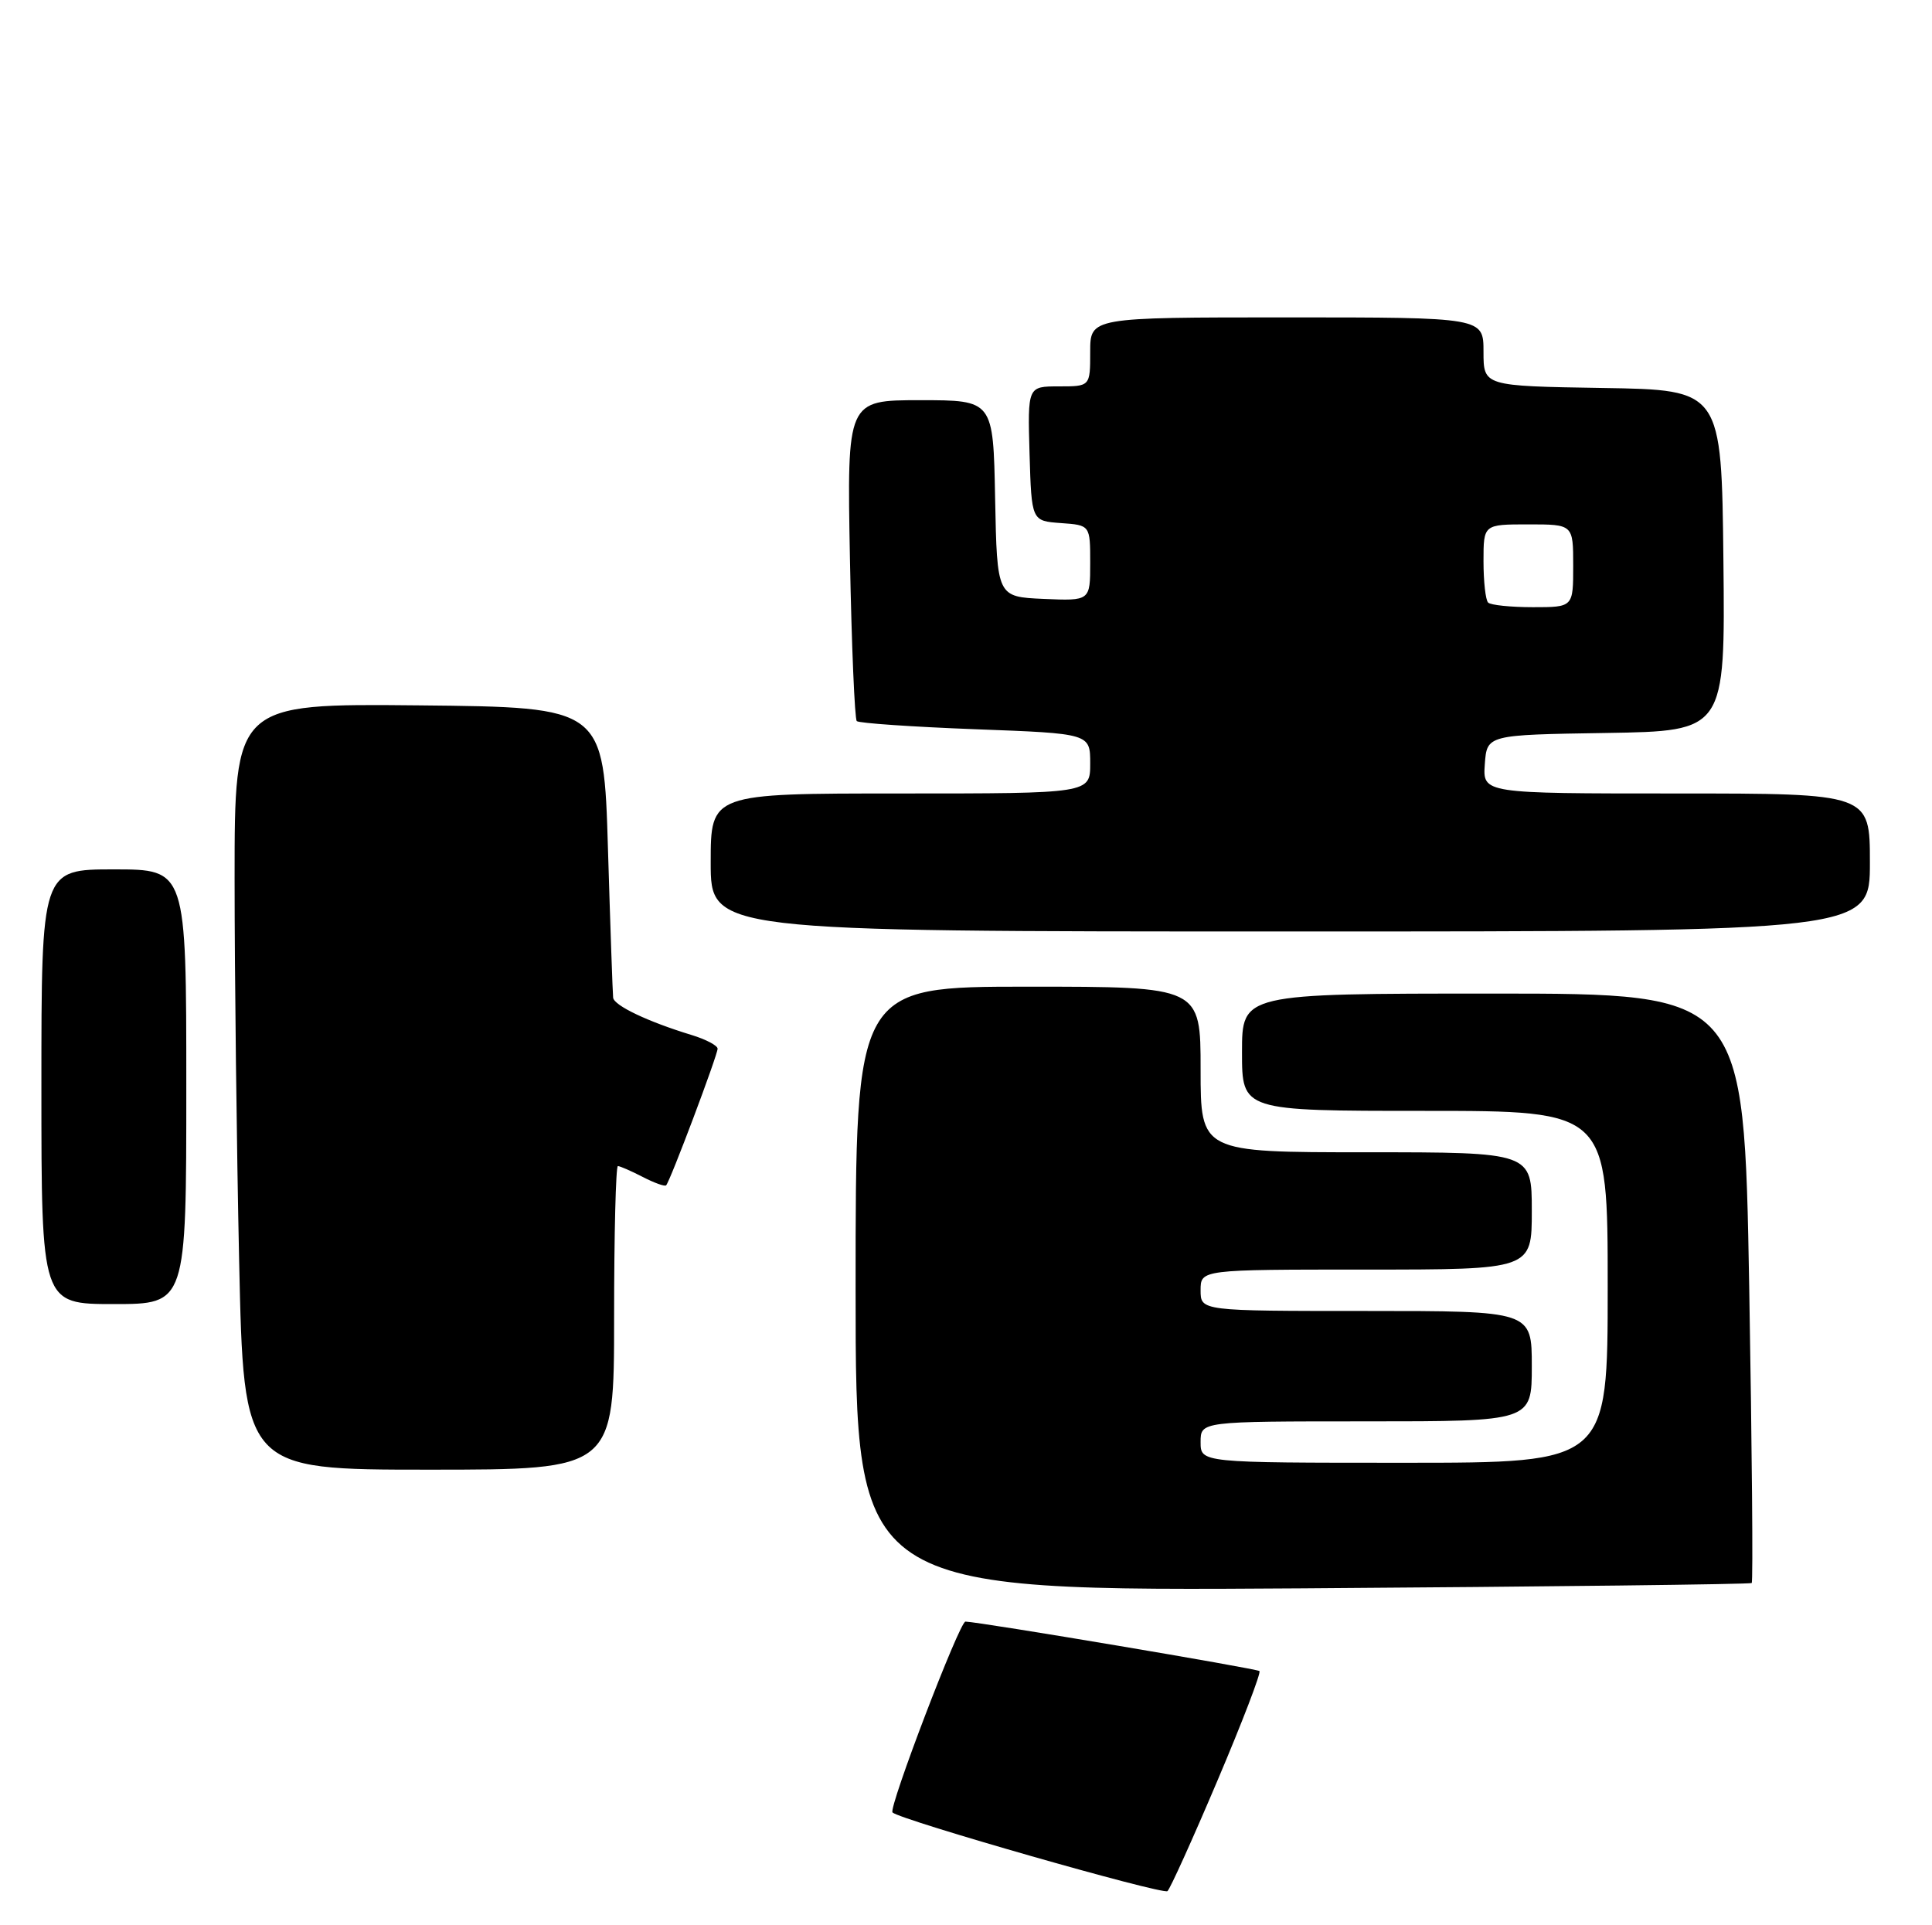 <?xml version="1.0" encoding="UTF-8" standalone="no"?>
<!DOCTYPE svg PUBLIC "-//W3C//DTD SVG 1.1//EN" "http://www.w3.org/Graphics/SVG/1.1/DTD/svg11.dtd" >
<svg xmlns="http://www.w3.org/2000/svg" xmlns:xlink="http://www.w3.org/1999/xlink" version="1.1" viewBox="0 0 280 279">
 <g >
 <path fill="currentColor"
d=" M 176.44 258.07 C 180.04 249.59 182.78 242.44 182.53 242.19 C 182.16 241.83 142.15 235.09 139.92 235.02 C 139.07 234.99 128.73 262.06 129.35 262.68 C 130.42 263.75 168.52 274.65 169.20 274.08 C 169.58 273.76 172.84 266.56 176.44 258.07 Z  M 253.87 229.43 C 254.08 229.24 253.91 209.94 253.51 186.54 C 252.76 144.00 252.76 144.00 216.38 144.00 C 180.00 144.00 180.00 144.00 180.00 152.50 C 180.00 161.00 180.00 161.00 206.50 161.00 C 233.00 161.00 233.00 161.00 233.00 186.50 C 233.00 212.00 233.00 212.00 203.50 212.00 C 174.00 212.00 174.00 212.00 174.00 209.00 C 174.00 206.00 174.00 206.00 198.00 206.00 C 222.00 206.00 222.00 206.00 222.00 198.00 C 222.00 190.00 222.00 190.00 198.00 190.00 C 174.00 190.00 174.00 190.00 174.00 187.00 C 174.00 184.00 174.00 184.00 198.00 184.00 C 222.00 184.00 222.00 184.00 222.00 175.50 C 222.00 167.00 222.00 167.00 198.00 167.00 C 174.00 167.00 174.00 167.00 174.00 155.00 C 174.00 143.00 174.00 143.00 149.00 143.00 C 124.00 143.00 124.00 143.00 124.00 186.81 C 124.00 230.62 124.00 230.62 188.75 230.20 C 224.36 229.96 253.67 229.61 253.87 229.43 Z  M 89.00 191.00 C 89.00 178.90 89.25 169.00 89.55 169.00 C 89.85 169.00 91.47 169.71 93.14 170.57 C 94.82 171.44 96.35 171.99 96.54 171.79 C 97.11 171.23 104.00 152.92 104.00 151.99 C 104.00 151.53 102.31 150.64 100.25 150.01 C 93.91 148.08 89.01 145.75 88.86 144.60 C 88.79 143.99 88.45 134.28 88.11 123.00 C 87.50 102.50 87.50 102.50 60.75 102.23 C 34.00 101.97 34.00 101.97 34.00 127.32 C 34.00 141.27 34.30 166.25 34.66 182.84 C 35.32 213.00 35.32 213.00 62.16 213.00 C 89.00 213.00 89.00 213.00 89.00 191.00 Z  M 27.00 157.50 C 27.00 126.00 27.00 126.00 16.50 126.00 C 6.00 126.00 6.00 126.00 6.00 157.50 C 6.00 189.00 6.00 189.00 16.50 189.00 C 27.00 189.00 27.00 189.00 27.00 157.50 Z  M 271.00 125.00 C 271.00 115.00 271.00 115.00 242.94 115.00 C 214.89 115.00 214.89 115.00 215.19 110.75 C 215.50 106.50 215.50 106.50 232.77 106.23 C 250.03 105.95 250.03 105.95 249.77 81.23 C 249.50 56.50 249.50 56.50 232.25 56.23 C 215.00 55.95 215.00 55.95 215.00 50.98 C 215.00 46.00 215.00 46.00 186.50 46.00 C 158.00 46.00 158.00 46.00 158.00 51.00 C 158.00 56.00 158.00 56.00 153.46 56.00 C 148.93 56.00 148.93 56.00 149.21 65.75 C 149.50 75.50 149.50 75.50 153.75 75.81 C 158.00 76.11 158.00 76.11 158.00 81.60 C 158.00 87.09 158.00 87.09 151.25 86.80 C 144.50 86.50 144.50 86.50 144.22 72.25 C 143.95 58.00 143.95 58.00 133.35 58.00 C 122.75 58.00 122.75 58.00 123.18 80.98 C 123.42 93.61 123.87 104.20 124.17 104.51 C 124.48 104.81 132.21 105.34 141.36 105.69 C 158.00 106.31 158.00 106.31 158.00 110.66 C 158.00 115.00 158.00 115.00 130.50 115.00 C 103.00 115.00 103.00 115.00 103.00 125.00 C 103.00 135.00 103.00 135.00 187.00 135.00 C 271.00 135.00 271.00 135.00 271.00 125.00 Z  M 215.67 87.33 C 215.30 86.97 215.00 84.27 215.00 81.33 C 215.00 76.00 215.00 76.00 221.50 76.00 C 228.00 76.00 228.00 76.00 228.00 82.00 C 228.00 88.00 228.00 88.00 222.17 88.00 C 218.96 88.00 216.03 87.70 215.67 87.33 Z "/>
</g>
</svg>